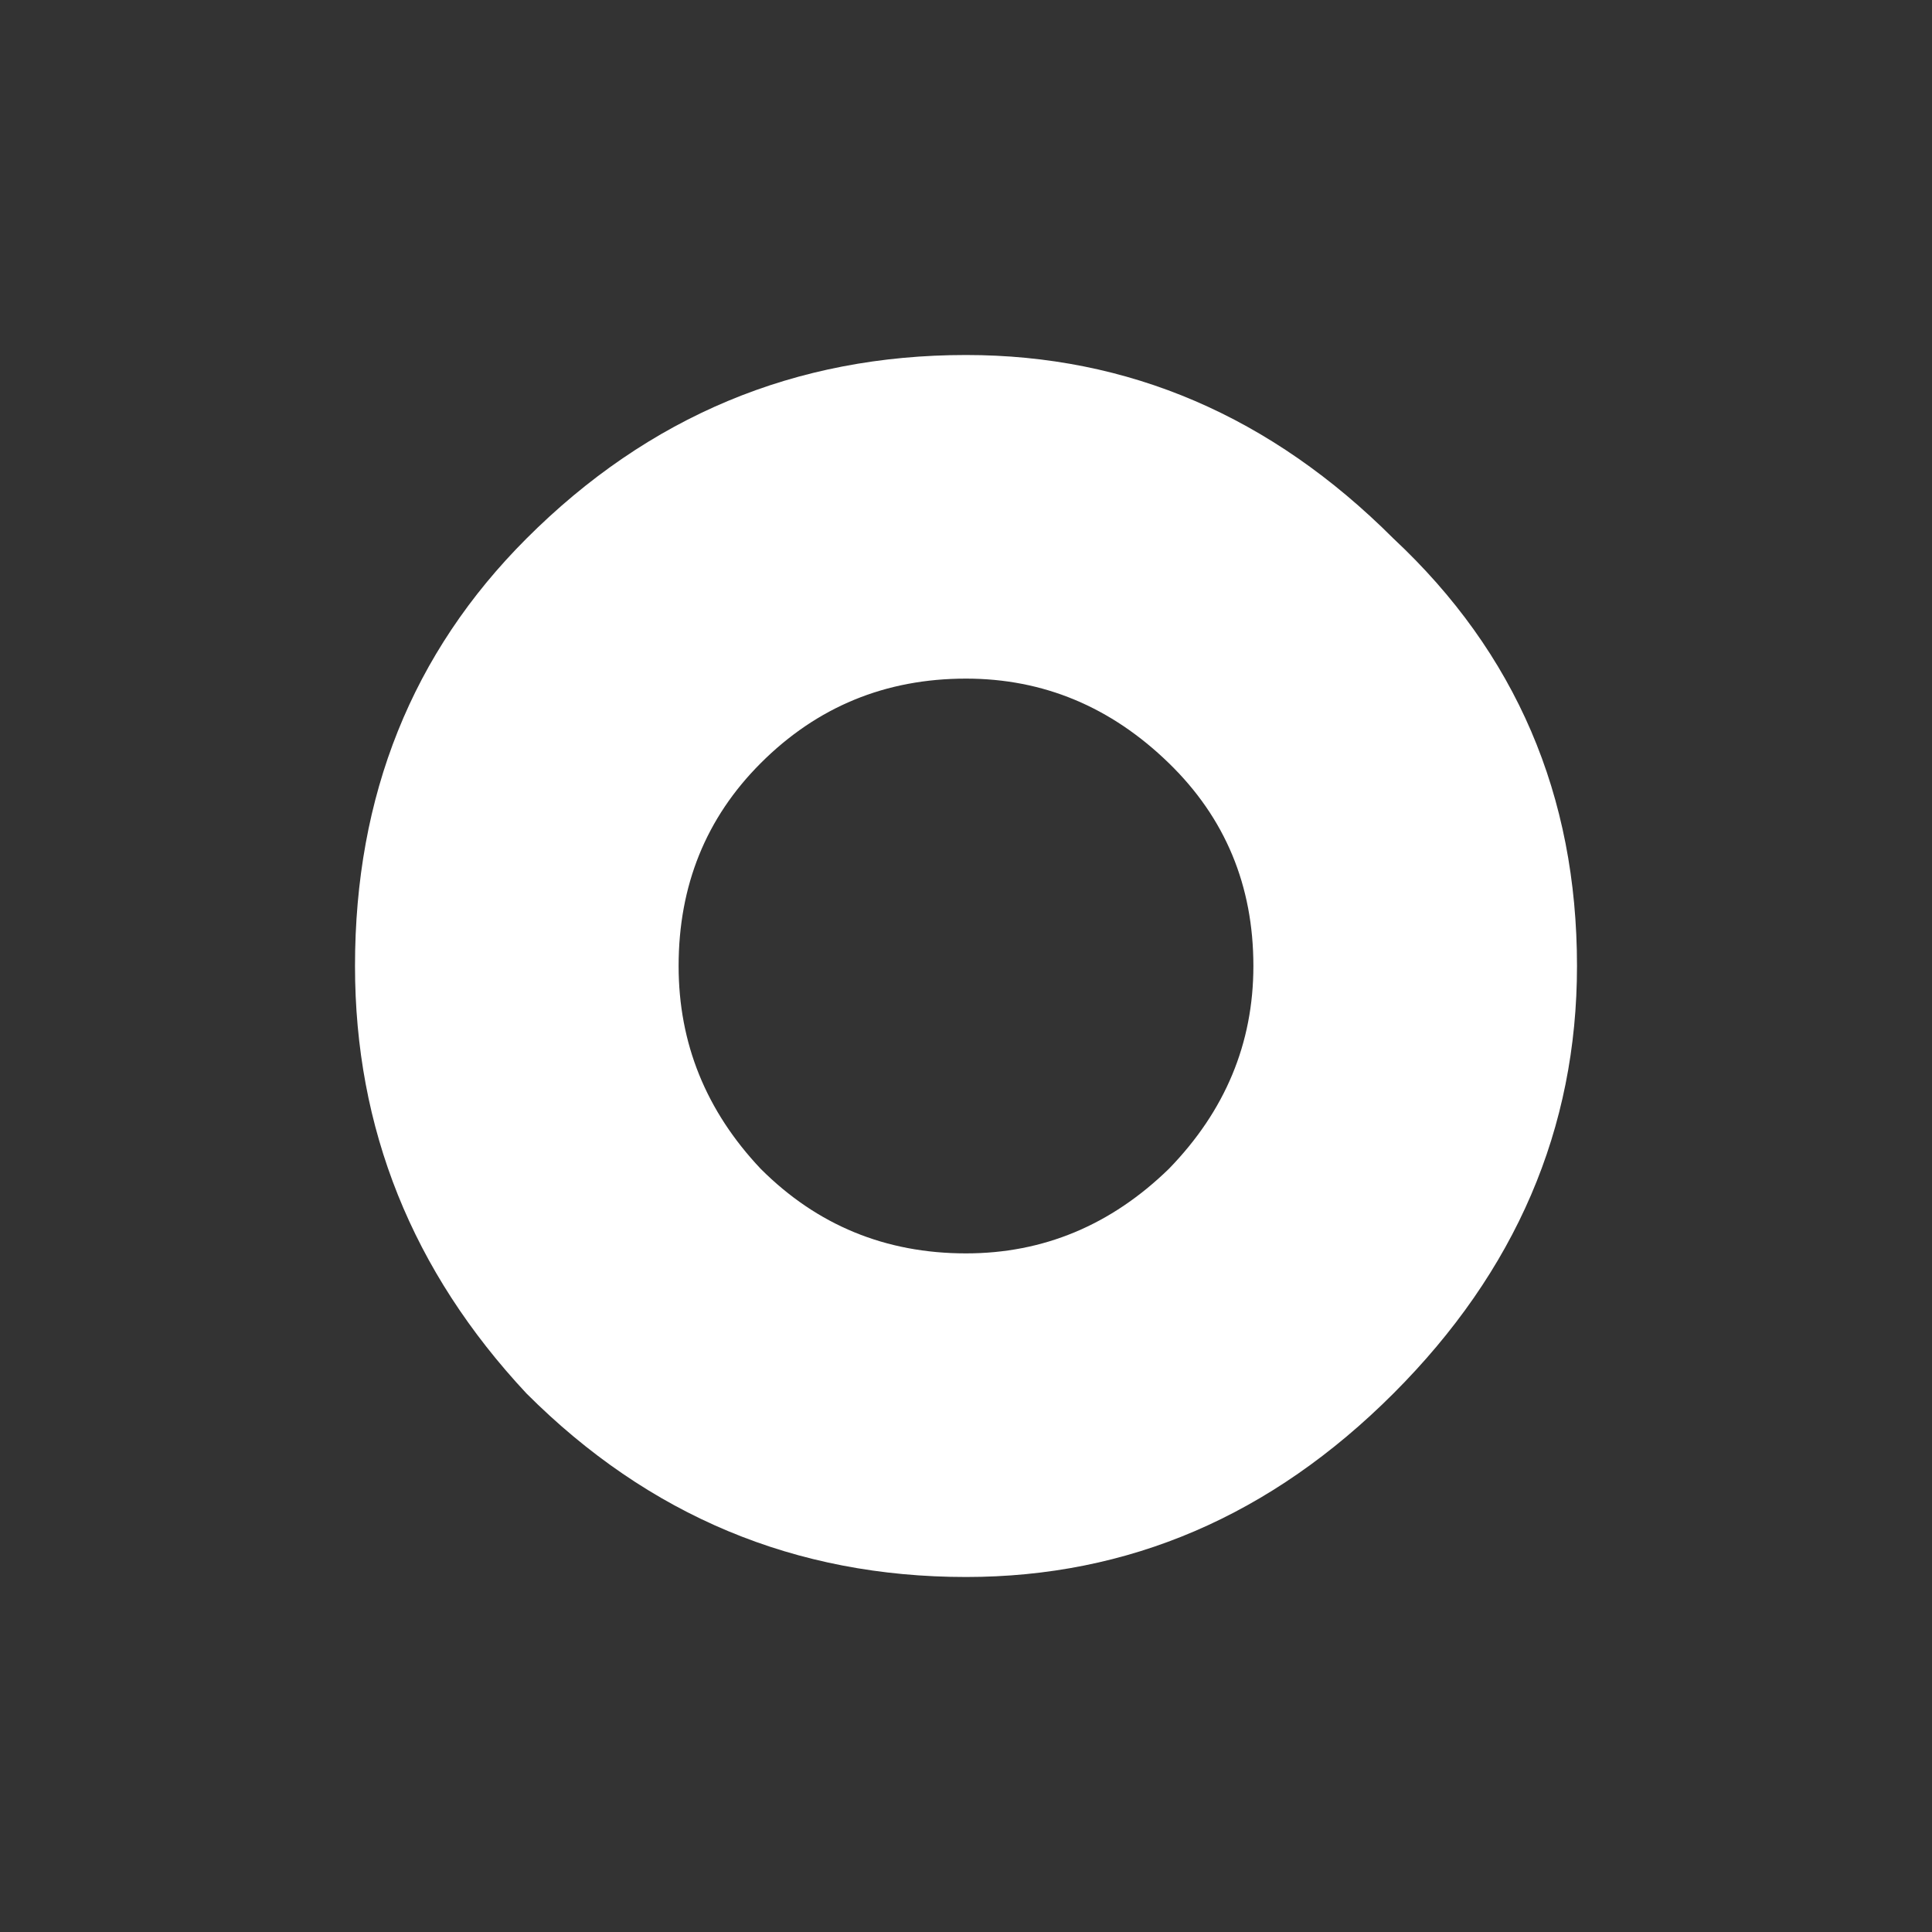 <?xml version="1.0" encoding="UTF-8" standalone="no"?>
<svg xmlns:ffdec="https://www.free-decompiler.com/flash" xmlns:xlink="http://www.w3.org/1999/xlink" ffdec:objectType="frame" height="40.0px" width="40.0px" xmlns="http://www.w3.org/2000/svg">
  <rect width="100%" height="100%" fill="#333333" stroke="none"/>
  <g transform="matrix(1.0, 0.0, 0.0, 1.0, 20.0, 20.0)">
    <use ffdec:characterId="55" height="25.3" transform="matrix(1.0, 0.0, 0.0, 1.0, -12.65, -12.65)" width="25.3" xlink:href="#shape0"/>
  </g>
  <defs>
    <g id="shape0" transform="matrix(1.0, 0.0, 0.0, 1.0, 12.65, 12.65)">
      <path d="M8.85 -8.85 Q12.65 -5.3 12.65 0.0 12.65 5.05 8.85 8.85 5.05 12.65 0.0 12.65 -5.3 12.65 -9.1 8.85 -12.65 5.05 -12.65 0.0 -12.65 -5.3 -9.1 -8.85 -5.3 -12.65 0.0 -12.65 5.05 -12.65 8.85 -8.85 M4.2 -4.2 Q2.4 -5.95 0.0 -5.95 -2.5 -5.95 -4.25 -4.2 -5.95 -2.5 -5.95 0.0 -5.95 2.4 -4.25 4.2 -2.5 5.95 0.0 5.95 2.4 5.95 4.2 4.2 5.95 2.4 5.95 0.0 5.95 -2.5 4.2 -4.2" fill="#ffffff" fill-rule="evenodd" stroke="none"/>
    </g>
  </defs>
</svg>
